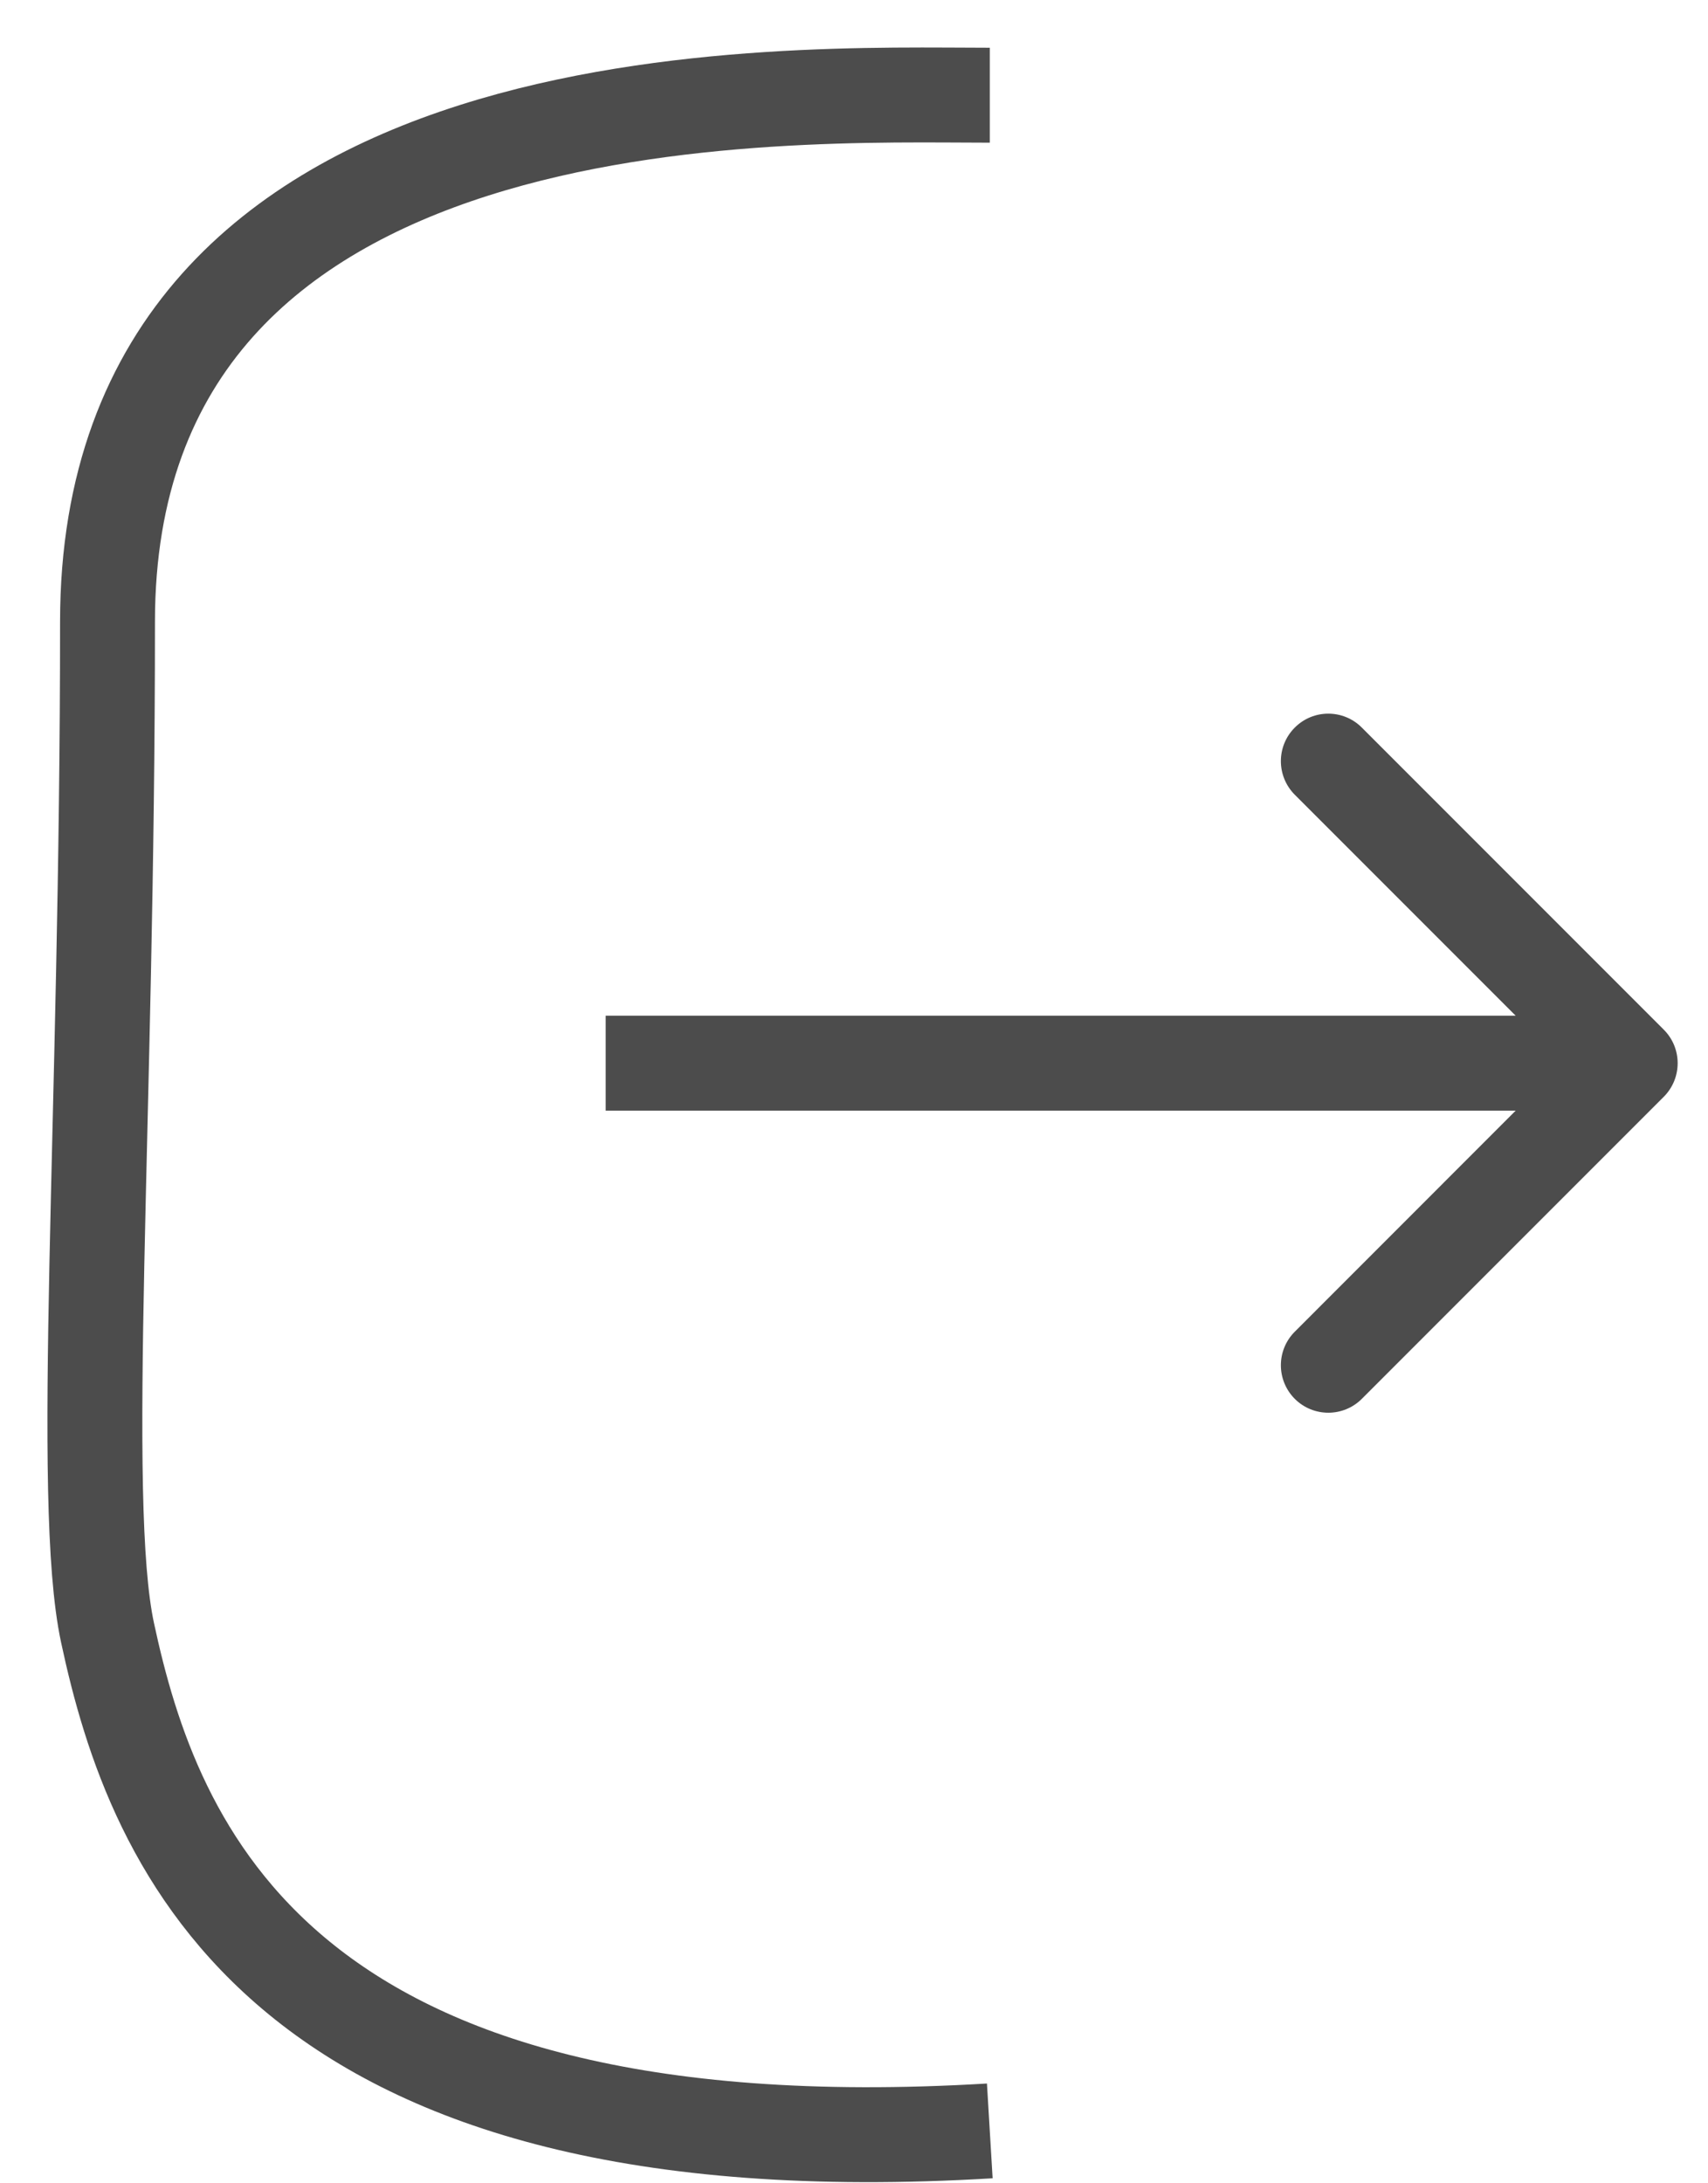 <svg width="18" height="23" viewBox="0 0 18 23" fill="none" xmlns="http://www.w3.org/2000/svg">
<path d="M10.431 1.003C8.332 1.003 1.133 0.703 1.133 6.551C1.134 11.8 0.833 15.799 1.133 17.199C1.615 19.448 2.933 22.897 10.431 22.448" stroke="#4C4C4C"/>
<path d="M17.534 11.554C17.729 11.358 17.729 11.042 17.534 10.847L14.352 7.665C14.157 7.469 13.84 7.469 13.645 7.665C13.45 7.86 13.45 8.176 13.645 8.372L16.473 11.2L13.645 14.029C13.45 14.224 13.45 14.54 13.645 14.736C13.84 14.931 14.157 14.931 14.352 14.736L17.534 11.554ZM6.383 11.7H17.18V10.7H6.383V11.7Z" fill="#4C4C4C"/>
</svg>
